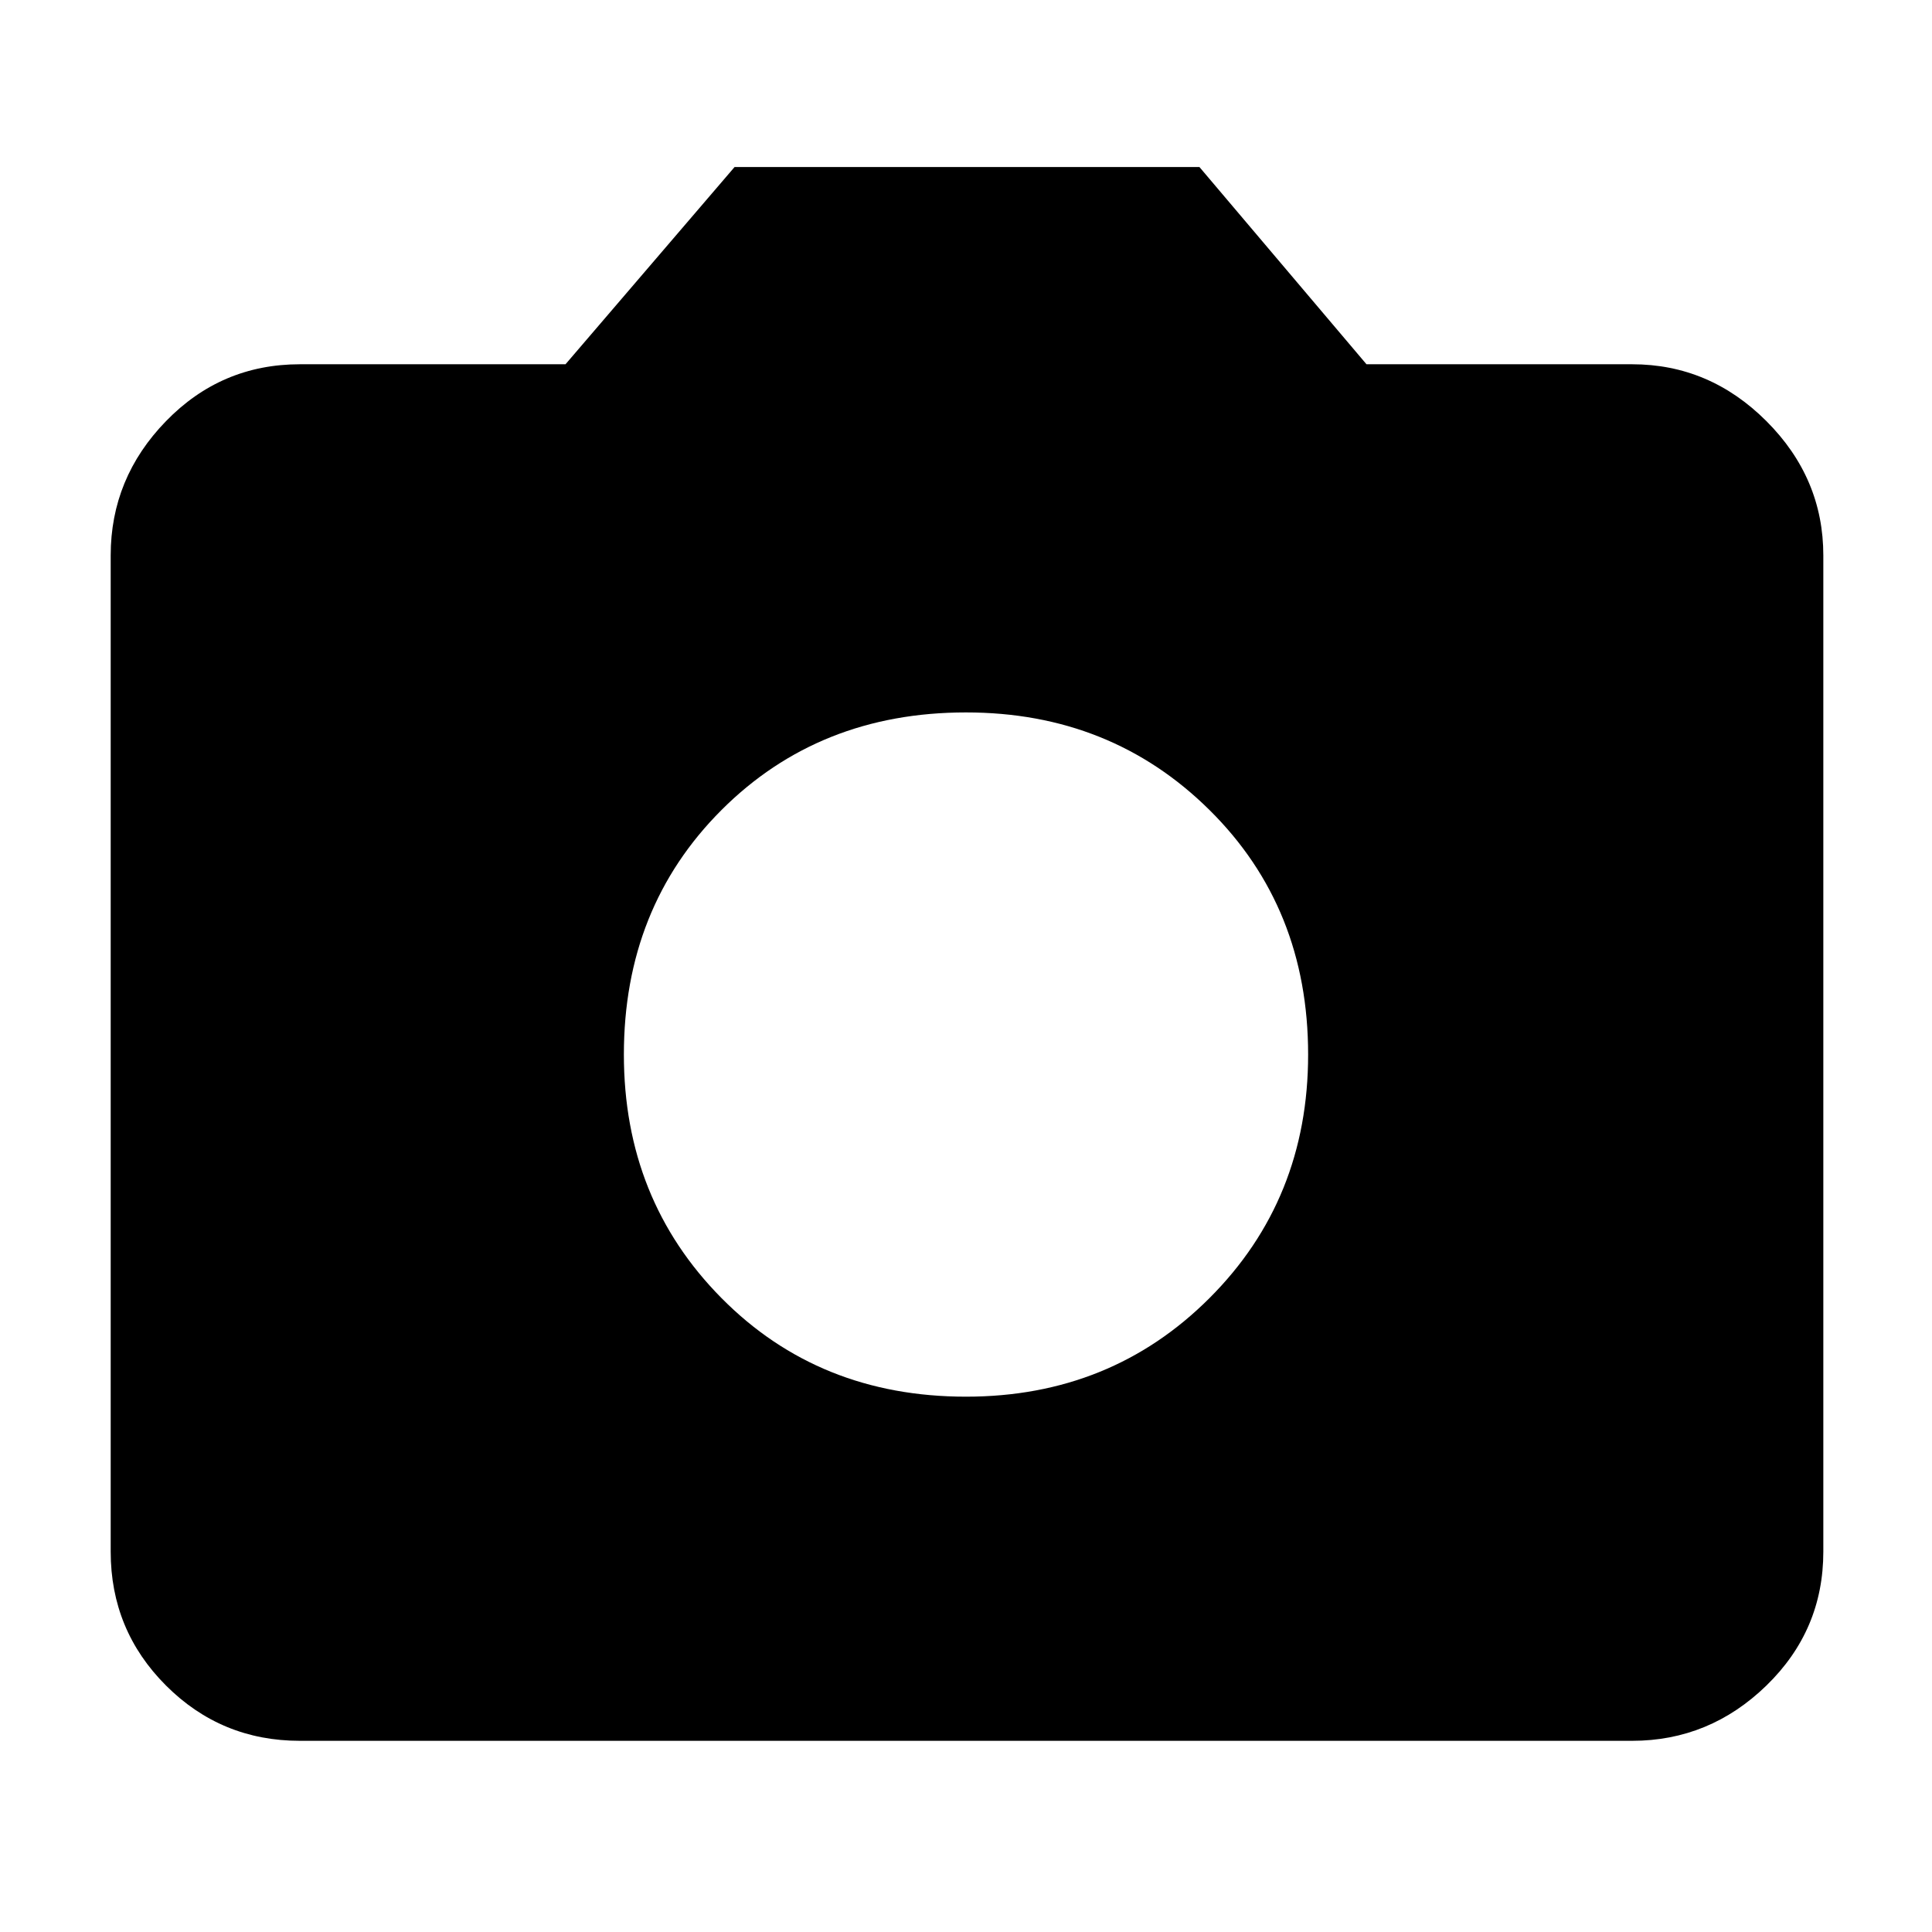 <svg xmlns="http://www.w3.org/2000/svg" height="48" viewBox="0 -960 960 960" width="48"><path d="M480-266q72 0 121-49t49-121q0-73-49-121.5T480-606q-73 0-121.5 48.5T310-436q0 72 48.5 121T480-266ZM149-95q-39.05 0-66.525-27.475Q55-149.95 55-189v-495q0-38.463 27.475-66.731Q109.95-779 149-779h132l84-98h231l83 98h132q38.463 0 66.731 28.269Q906-722.463 906-684v495q0 39.05-28.269 66.525Q849.463-95 811-95H149Z"/></svg>
